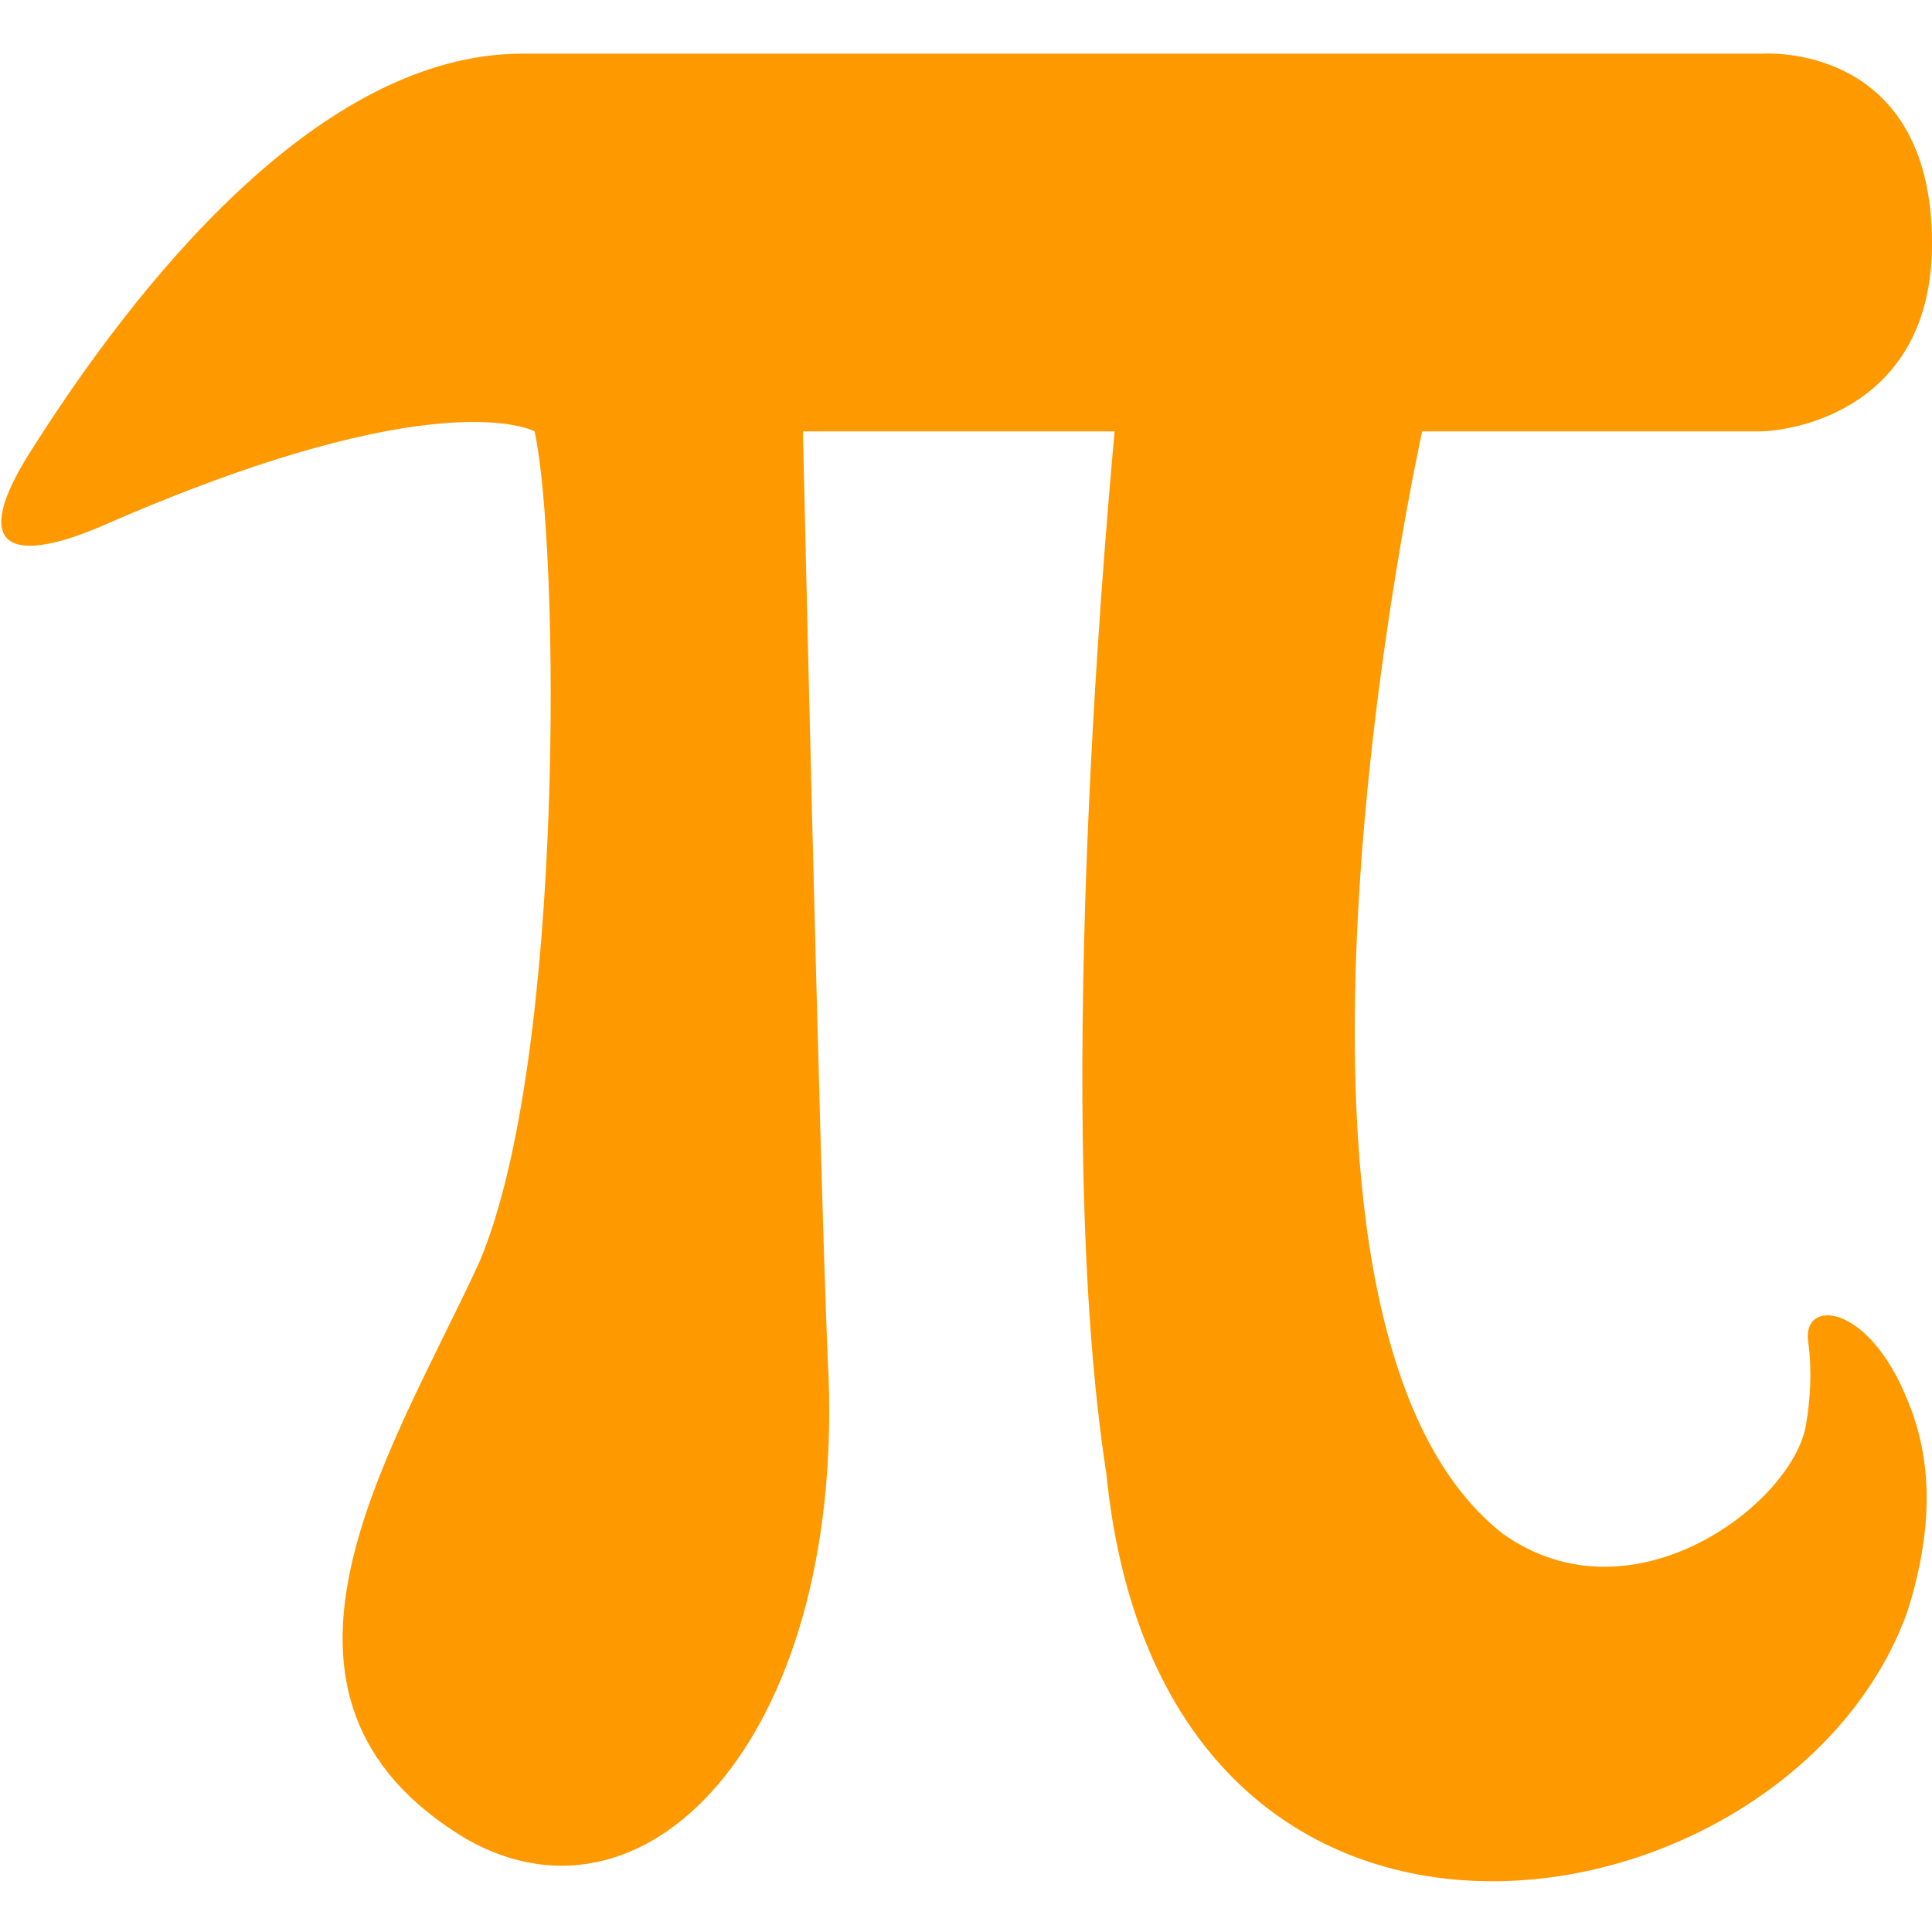<?xml version="1.0" encoding="utf-8"?>
<!-- Generator: Adobe Illustrator 19.1.0, SVG Export Plug-In . SVG Version: 6.00 Build 0)  -->
<svg version="1.1" id="Capa_1" xmlns="http://www.w3.org/2000/svg" xmlns:xlink="http://www.w3.org/1999/xlink" x="0px" y="0px"
	 viewBox="-250 374.3 93.6 93.6" style="enable-background:new -250 374.3 93.6 93.6;" xml:space="preserve">
<style type="text/css">
	.st0{fill:#FF9900;}
</style>
<g>
	<g>
		<path class="st0" d="M-177.2,448.6c-13.4-10.5-3.9-53.4-3.9-53.4s14.6,0,16.3,0c1.7,0,8.4-1.1,8.4-9.1c0-9.8-8.2-9.2-8.2-9.2
			s-44.8,0-60.1,0c-9.9,0-18.8,11.3-23.9,19.4c-2.7,4.3-1.2,5.5,3.5,3.5c16.4-7.2,21-4.6,21-4.6c1.2,5.5,1.5,30.5-2.7,40.3
			c-4.3,9.3-12.1,21-0.6,27.9c9,5.1,18.5-5.4,17.5-23.3c-0.4-9.5-1.2-44.9-1.2-44.9h15.1c-0.5,5.5-3,33.7-0.4,50.5
			c2.8,27.9,33.1,22.5,38.8,6.7c1.4-4.4,1.1-7.7,0-10.3c-1.9-4.7-5.1-4.9-4.8-2.8c0.2,1.4,0.1,2.8-0.1,4
			C-163.1,447.1-170.9,453.1-177.2,448.6z"/>
	</g>
</g>
</svg>
